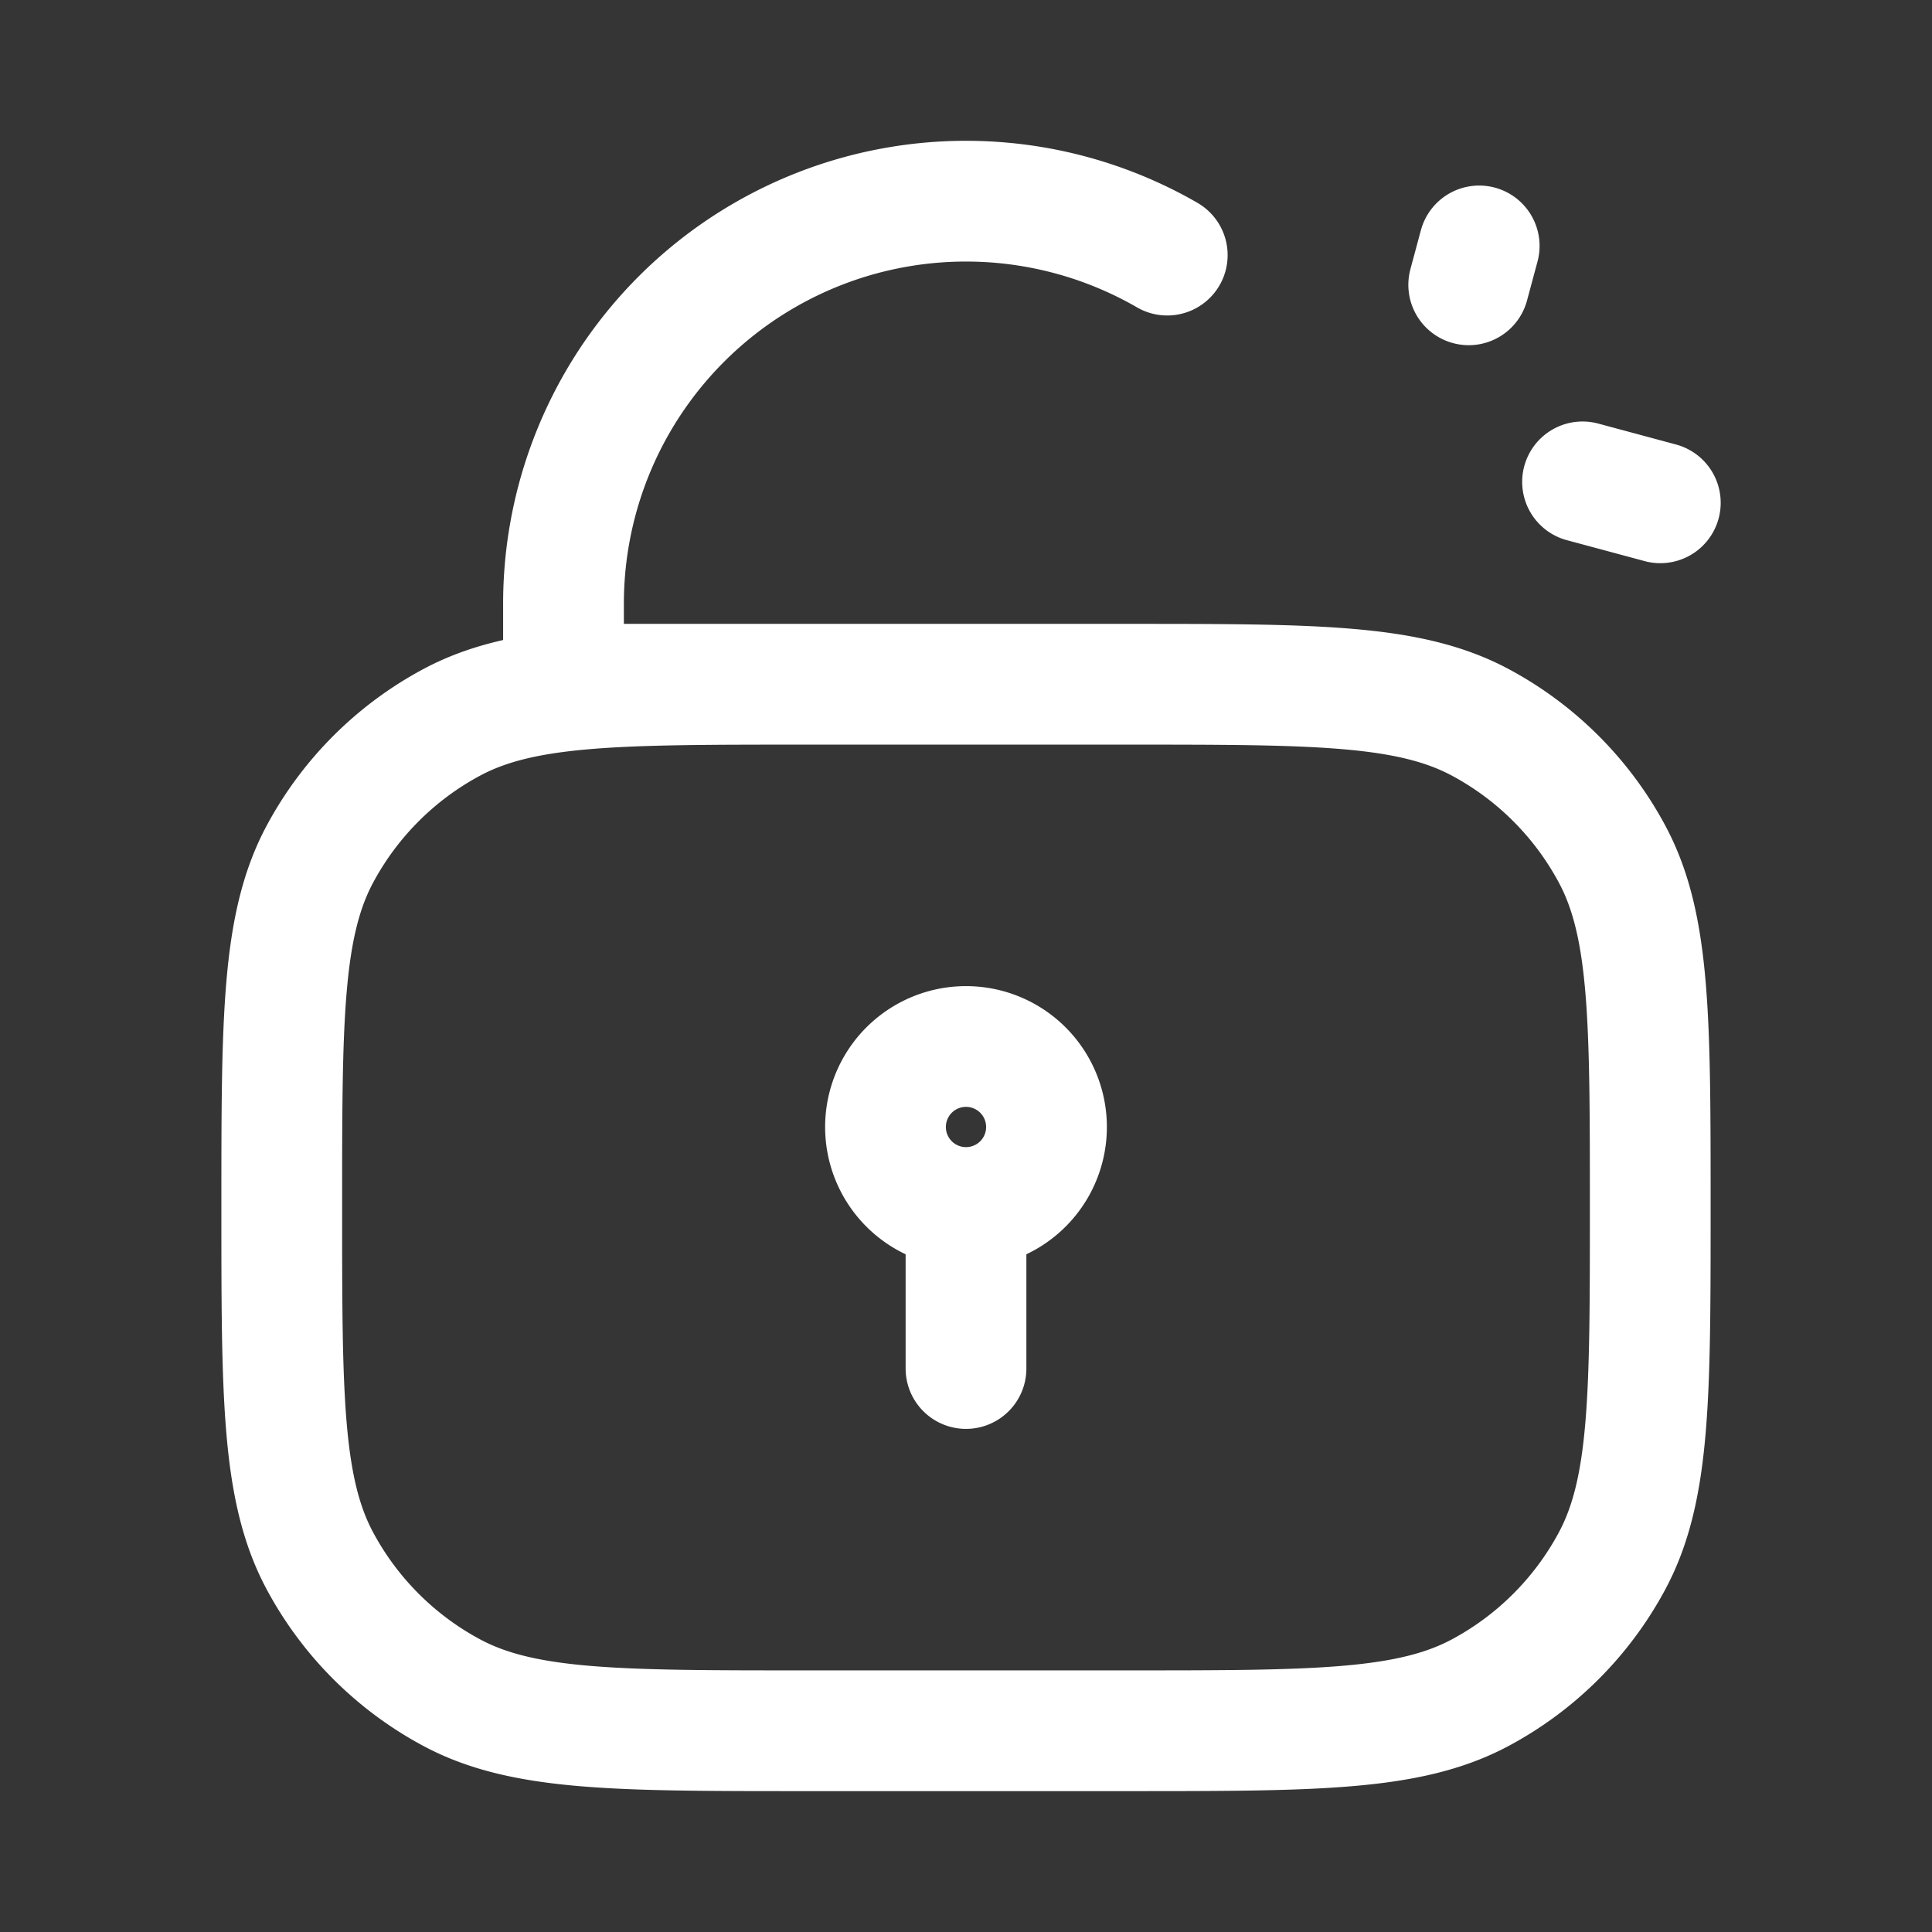 <svg xmlns="http://www.w3.org/2000/svg" width="24" height="24" fill="none"><rect width="100%" height="100%" fill="#333333" stroke="none"/><path fill="#fff" fill-opacity=".01" d="M24 0v24H0V0z"/><path stroke="#FFFFFF" stroke-linecap="round" stroke-width="1.5" d="M12 15v2m0-2a1 1 0 1 0 0-2 1 1 0 0 0 0 2Zm6.375-11.945-.13.483m1.414 2.448.966.26M14 8.5H7v-1a5 5 0 0 1 7.5-4.331M10 21.5h4c2.335 0 3.502 0 4.386-.472a4 4 0 0 0 1.642-1.642c.472-.884.472-2.051.472-4.386v0c0-2.335 0-3.502-.472-4.386a4 4 0 0 0-1.642-1.642C17.502 8.5 16.335 8.5 14 8.5h-4c-2.335 0-3.502 0-4.386.472a4 4 0 0 0-1.642 1.642C3.5 11.498 3.5 12.665 3.5 15v0c0 2.335 0 3.502.472 4.386a4 4 0 0 0 1.642 1.642c.884.472 2.051.472 4.386.472Z"/></svg>